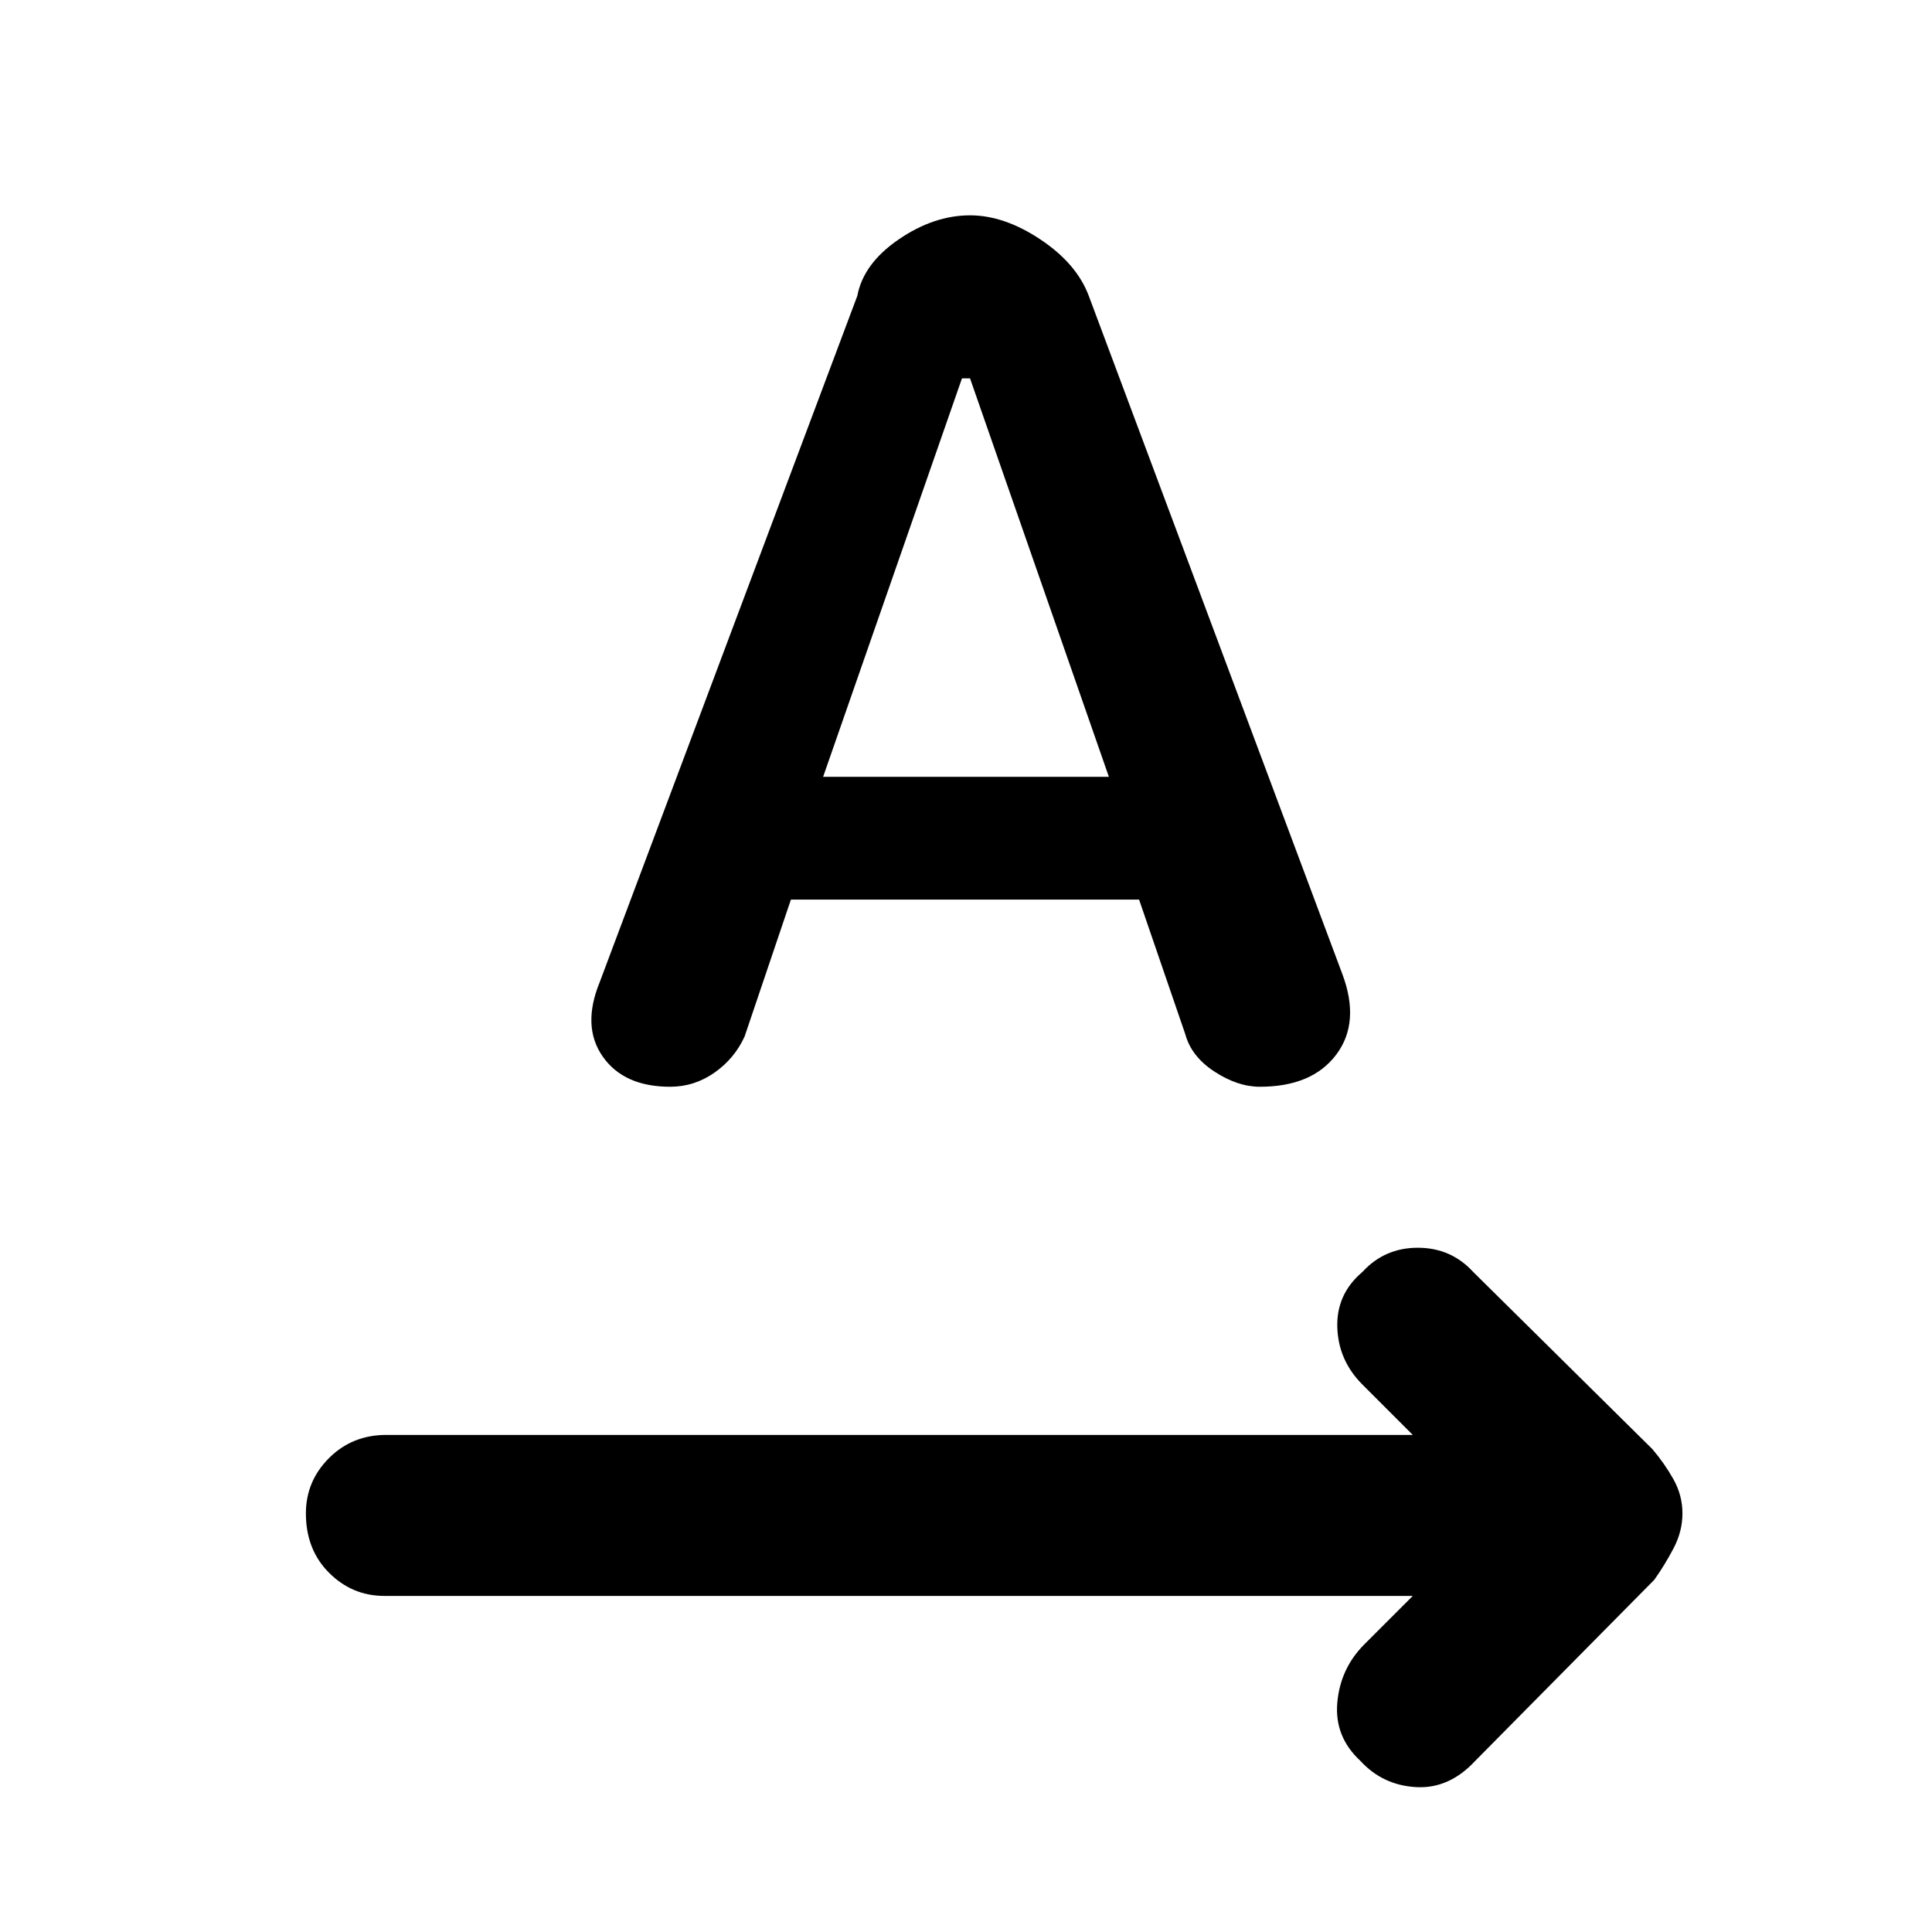 <svg xmlns="http://www.w3.org/2000/svg" height="48" width="48"><path d="M33.8 43.75Q33.15 43.15 33.225 42.3Q33.3 41.45 33.9 40.85L35.1 39.65H9.55Q8.75 39.65 8.175 39.075Q7.6 38.5 7.6 37.6Q7.6 36.8 8.175 36.225Q8.75 35.65 9.6 35.65H35.1L33.85 34.4Q33.25 33.8 33.225 32.975Q33.2 32.15 33.85 31.6Q34.4 31 35.225 31Q36.05 31 36.6 31.6L41.05 36Q41.35 36.35 41.575 36.75Q41.8 37.15 41.8 37.6Q41.8 38.05 41.575 38.475Q41.35 38.9 41.1 39.25L36.65 43.75Q36 44.45 35.175 44.4Q34.35 44.35 33.8 43.75ZM16.65 27Q15.5 27 14.975 26.25Q14.45 25.5 14.9 24.4L21.3 7.35Q21.45 6.55 22.325 5.95Q23.2 5.35 24.1 5.35Q24.95 5.35 25.85 5.95Q26.75 6.55 27.05 7.35L33.35 24.2Q33.8 25.4 33.2 26.2Q32.6 27 31.3 27Q30.75 27 30.175 26.625Q29.6 26.25 29.45 25.7L28.3 22.35H19.65L18.5 25.75Q18.25 26.3 17.75 26.65Q17.25 27 16.65 27ZM20.45 19.3H27.55L24.1 9.4H23.9Z"/></svg>